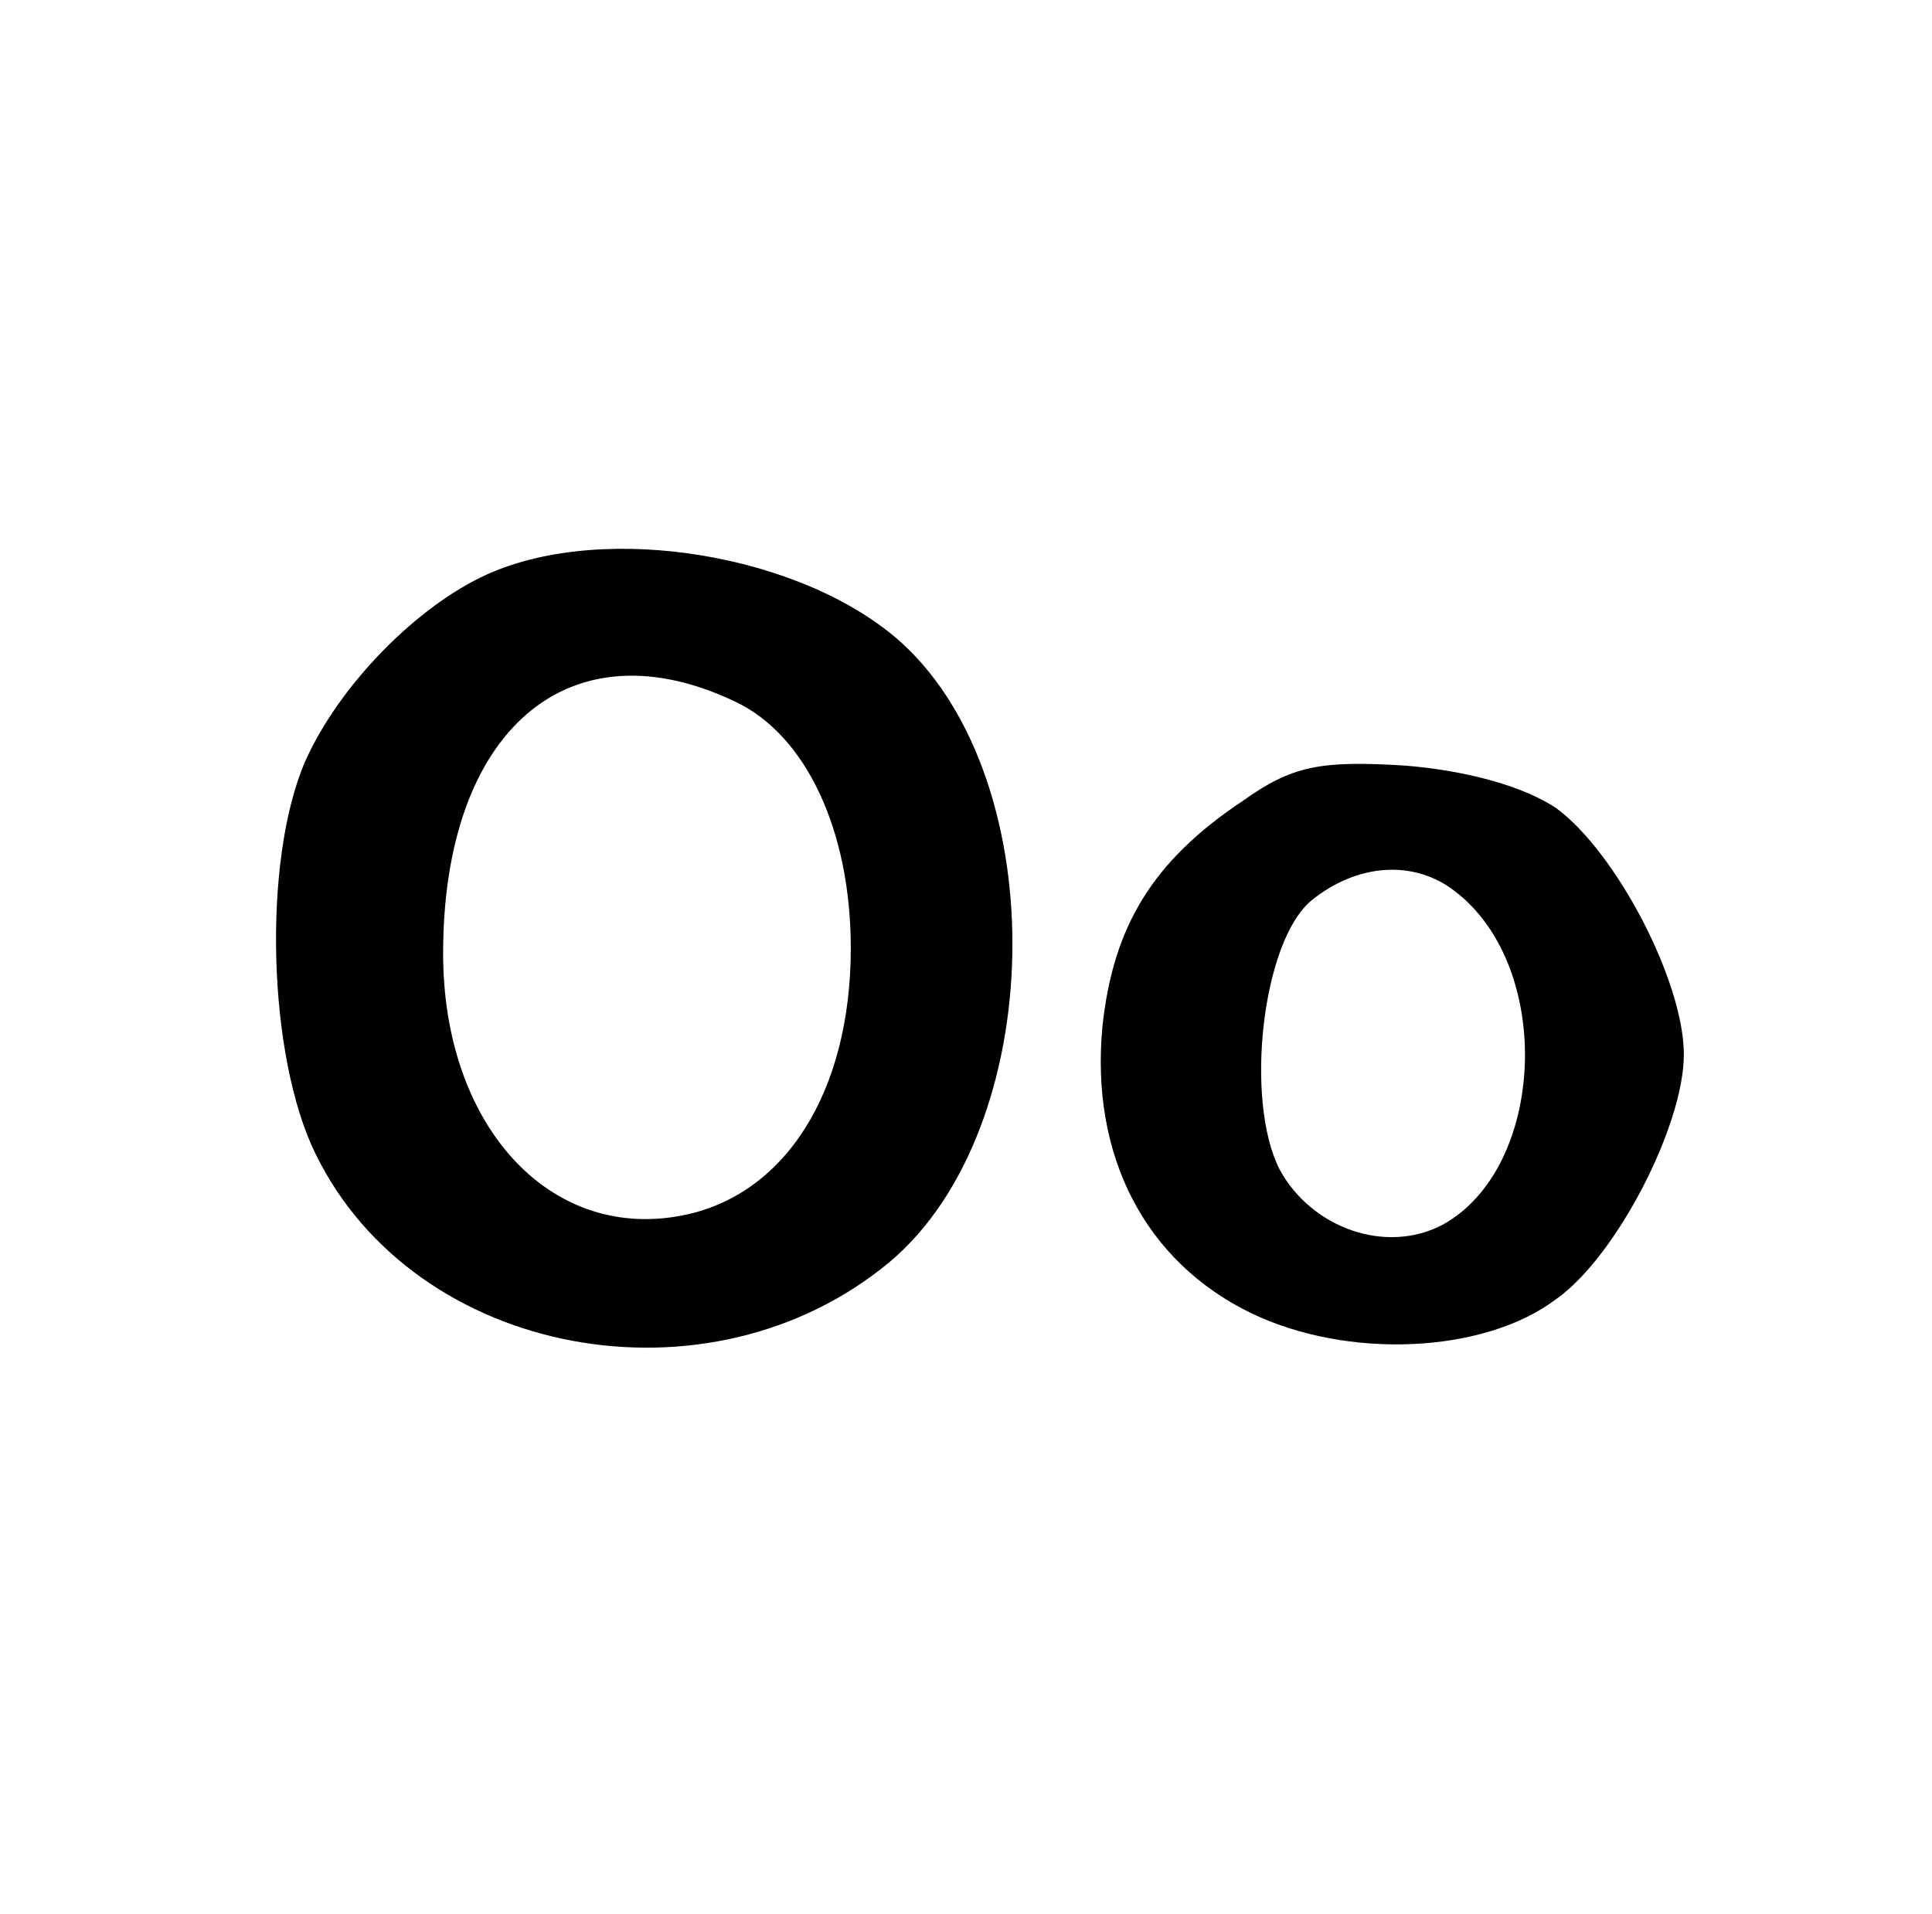<?xml version="1.0" standalone="no"?>
<!DOCTYPE svg PUBLIC "-//W3C//DTD SVG 20010904//EN"
 "http://www.w3.org/TR/2001/REC-SVG-20010904/DTD/svg10.dtd">
<svg version="1.0" xmlns="http://www.w3.org/2000/svg"
 width="109pt" height="108pt" viewBox="0 0 109 108"
 preserveAspectRatio="xMidYMid meet">

<g transform="translate(0,108) scale(0.1,-0.1)"
fill="#000000" stroke="none">
<path d="M275 756 c-40 -18 -84 -63 -103 -106 -24 -56 -21 -166 6 -221 56
-115 222 -146 324 -61 89 75 93 270 7 349 -55 50 -167 69 -234 39z m140 -72
c40 -19 65 -73 65 -139 0 -81 -37 -140 -96 -151 -75 -14 -134 52 -134 148 0
126 71 187 165 142z"/>
<path d="M701 628 c-51 -34 -73 -71 -79 -127 -7 -73 24 -133 84 -162 54 -26
131 -23 172 8 34 24 72 98 72 138 0 41 -38 114 -72 139 -18 12 -49 21 -85 24
-48 3 -64 0 -92 -20z m120 -51 c56 -43 51 -156 -7 -188 -32 -17 -74 -2 -92 31
-20 39 -10 129 18 152 26 21 58 23 81 5z"/>
</g>
</svg>
